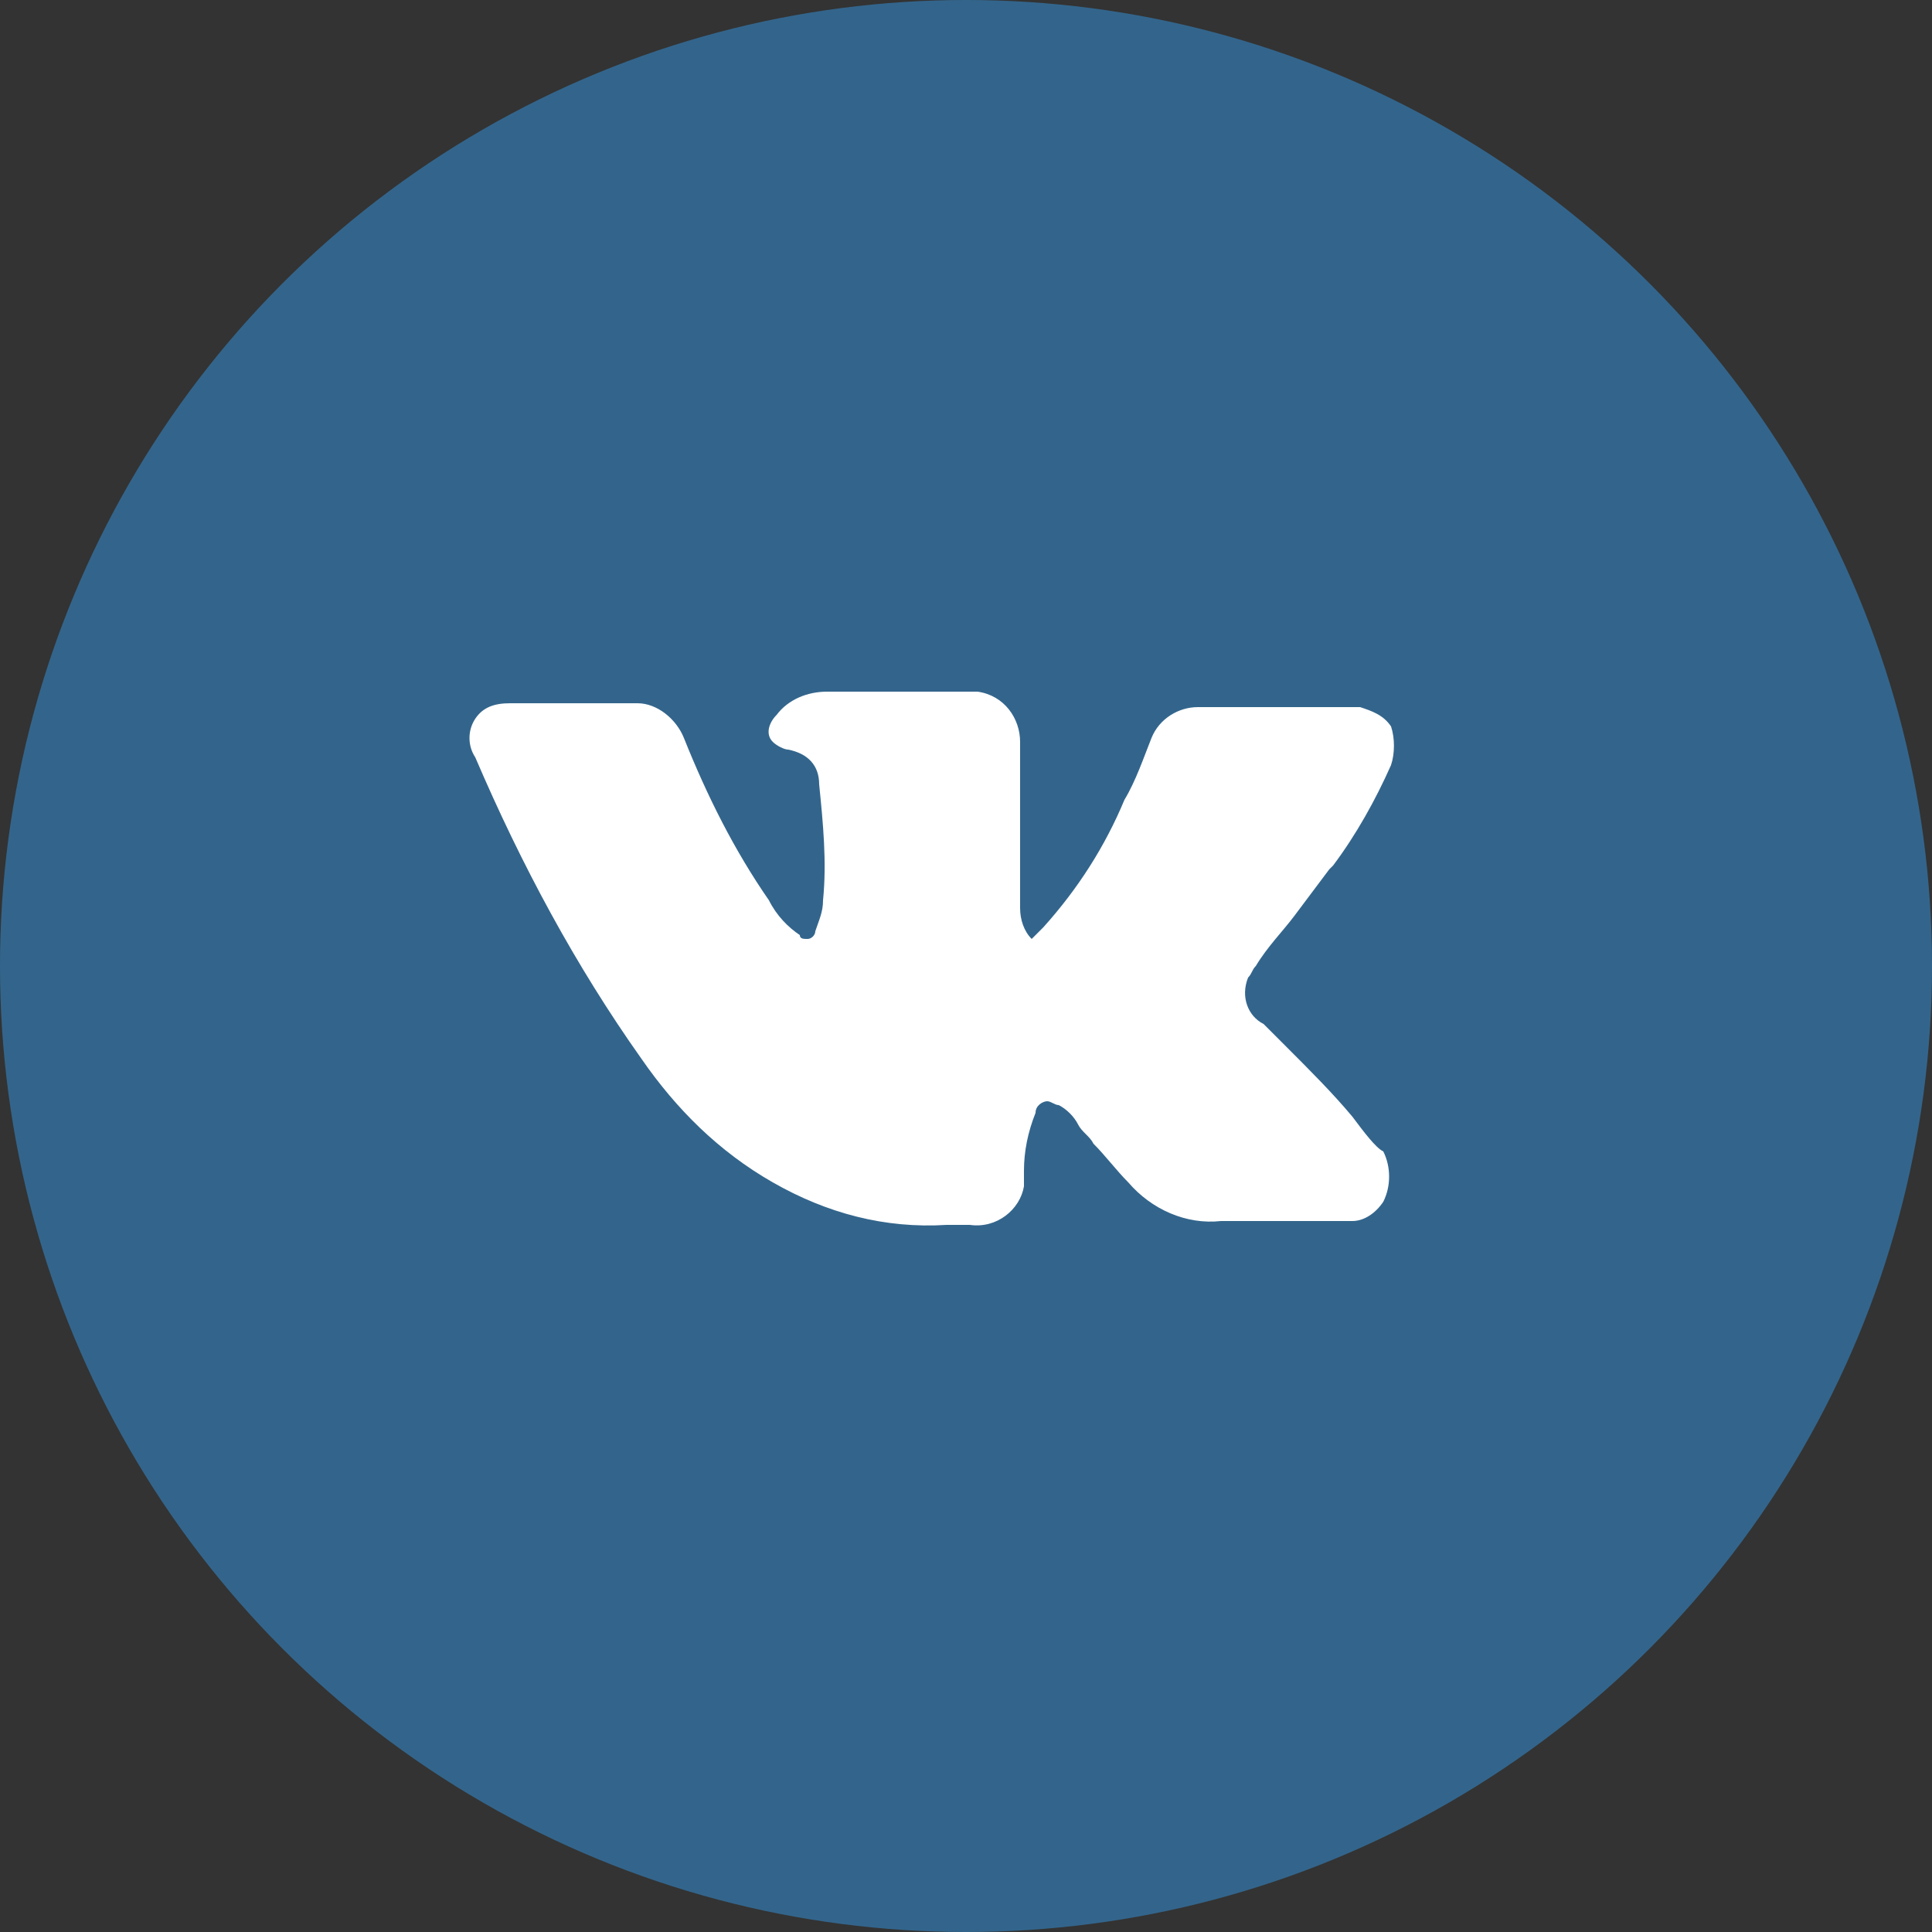 <?xml version="1.0" encoding="UTF-8"?>
<svg id="fbh_vk" viewBox="0 0 50 50">
  <rect x="0" y="0" width="50" height="50" fill="#333333" stroke="none"/>
  <circle cx="25" cy="25" r="25" fill="#33658c"></circle>
  <path d="M35,28.9c-0.5-0.6-1.1-1.2-1.7-1.8c-0.2-0.2-0.4-0.4-0.6-0.6c-0.4-0.2-0.6-0.7-0.4-1.2 c0.1-0.1,0.1-0.2,0.2-0.3c0.3-0.5,0.7-0.9,1-1.3c0.3-0.4,0.6-0.8,0.9-1.2l0.1-0.1c0.6-0.8,1.1-1.7,1.5-2.6c0.1-0.3,0.1-0.7,0-1 c-0.2-0.3-0.5-0.4-0.8-0.5c-0.1,0-0.3,0-0.4,0H31c-0.5,0-1,0.3-1.2,0.8c-0.2,0.5-0.4,1.1-0.7,1.6c-0.5,1.2-1.2,2.3-2.1,3.3l0,0 c-0.1,0.1-0.2,0.2-0.3,0.3c0,0,0,0,0,0c-0.2-0.2-0.3-0.5-0.3-0.8v-4.3c0,0,0,0,0,0c0-0.6-0.4-1.2-1.1-1.3c0,0,0,0-0.1,0h-3.8 c-0.5,0-1,0.2-1.3,0.6c-0.2,0.2-0.3,0.5-0.1,0.7c0.1,0.1,0.3,0.2,0.4,0.2c0.5,0.1,0.8,0.4,0.8,0.9c0.1,1,0.2,2,0.1,3 c0,0.3-0.1,0.5-0.2,0.8c0,0.1-0.1,0.2-0.2,0.2c-0.1,0-0.2,0-0.2-0.1c-0.3-0.2-0.6-0.5-0.8-0.9c-0.9-1.3-1.6-2.7-2.2-4.2 c-0.2-0.5-0.7-0.9-1.2-0.9c-0.6,0-1.2,0-1.7,0c-0.6,0-1.1,0-1.6,0c-0.4,0-0.7,0.1-0.9,0.4c-0.2,0.3-0.2,0.7,0,1 c1.2,2.8,2.6,5.4,4.3,7.8c0.9,1.3,2,2.4,3.4,3.2c1.4,0.8,2.9,1.2,4.5,1.1c0.2,0,0.4,0,0.6,0c0.7,0.1,1.3-0.4,1.4-1 c0-0.1,0-0.2,0-0.4c0-0.5,0.1-1,0.3-1.5c0-0.2,0.2-0.3,0.3-0.3c0.1,0,0.2,0.1,0.3,0.1c0.2,0.1,0.4,0.3,0.5,0.5 c0.1,0.2,0.3,0.3,0.4,0.5c0.3,0.3,0.6,0.7,0.9,1c0.6,0.7,1.5,1.1,2.4,1H35c0.3,0,0.6-0.2,0.8-0.5c0.2-0.4,0.2-0.9,0-1.3 C35.6,29.7,35.3,29.3,35,28.9z" fill="#fff"></path>
</svg>

